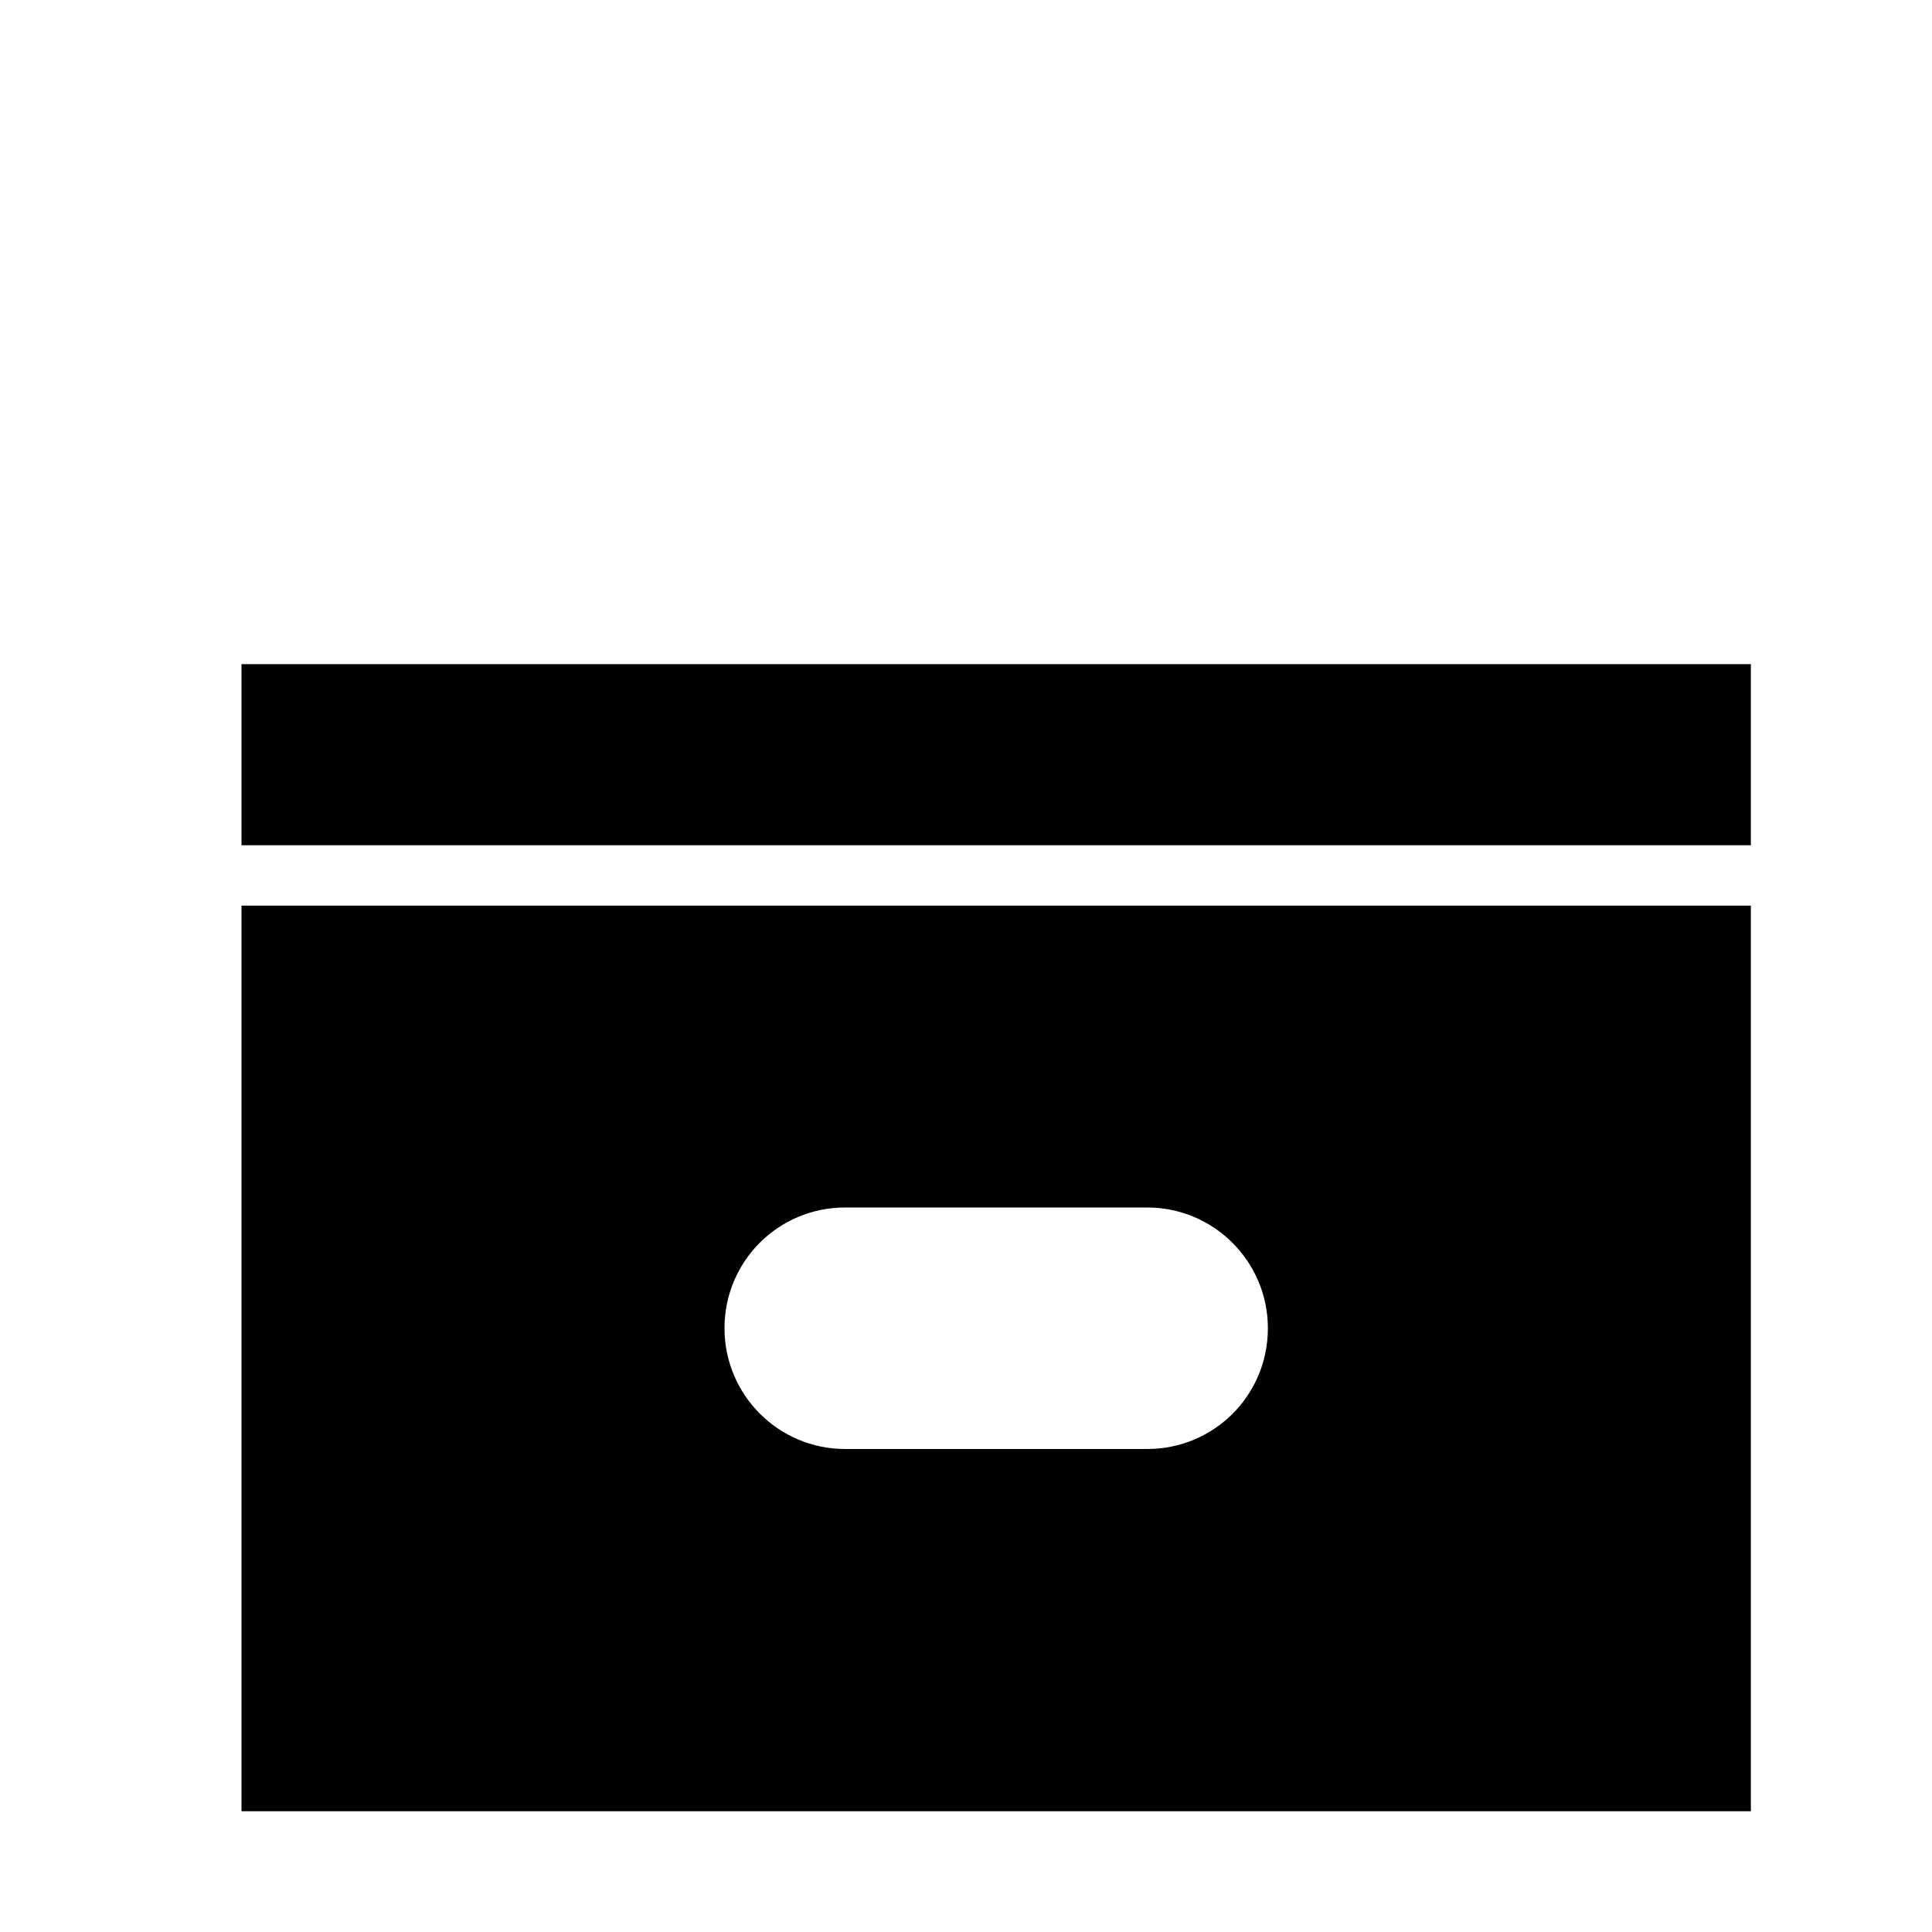 <?xml version="1.0" encoding="UTF-8" standalone="no"?>
<svg
   height="32px"
   version="1.1"
   viewBox="0 0 32 32"
   width="32px"
   id="svg1"
   sodipodi:docname="boxRecurse1.svg"
   inkscape:version="1.4 (86a8ad7, 2024-10-11)"
   xmlns:inkscape="http://www.inkscape.org/namespaces/inkscape"
   xmlns:sodipodi="http://sodipodi.sourceforge.net/DTD/sodipodi-0.dtd"
   xmlns="http://www.w3.org/2000/svg"
   xmlns:svg="http://www.w3.org/2000/svg">
  <sodipodi:namedview
     id="namedview1"
     pagecolor="#ffffff"
     bordercolor="#999999"
     borderopacity="1"
     inkscape:showpageshadow="0"
     inkscape:pageopacity="0"
     inkscape:pagecheckerboard="0"
     inkscape:deskcolor="#d1d1d1"
     inkscape:zoom="28.359375"
     inkscape:cx="14.668871"
     inkscape:cy="21.05124"
     inkscape:window-width="1916"
     inkscape:window-height="2041"
     inkscape:window-x="-9"
     inkscape:window-y="0"
     inkscape:window-maximized="0"
     inkscape:current-layer="svg1" />
  <title
     id="title1" />
  <desc
     id="desc1" />
  <defs
     id="defs1" />
  <g
     fill="none"
     fill-rule="evenodd"
     id="Page-1"
     stroke="none"
     stroke-width="1"
     style="fill:#000000;fill-opacity:1">
    <g
       fill="#929292"
       id="icon-142-box"
       style="fill:#000000;fill-opacity:1">
      <path
         d="m 29,11 v 3 0 H 4 V 11 Z M 4,15 V 30 H 29 V 15 Z m 0,-5 h 25 z m 9.997,10 C 12.894,20 12,20.888 12,22 c 0,1.105 0.896,2 1.997,2 h 5.005 C 20.106,24 21,23.112 21,22 21,20.895 20.104,20 19.003,20 Z"
         id="box"
         style="fill:#000000;fill-opacity:1"
         sodipodi:nodetypes="ccccccccccccccsssssss" />
    </g>
  </g>
</svg>

